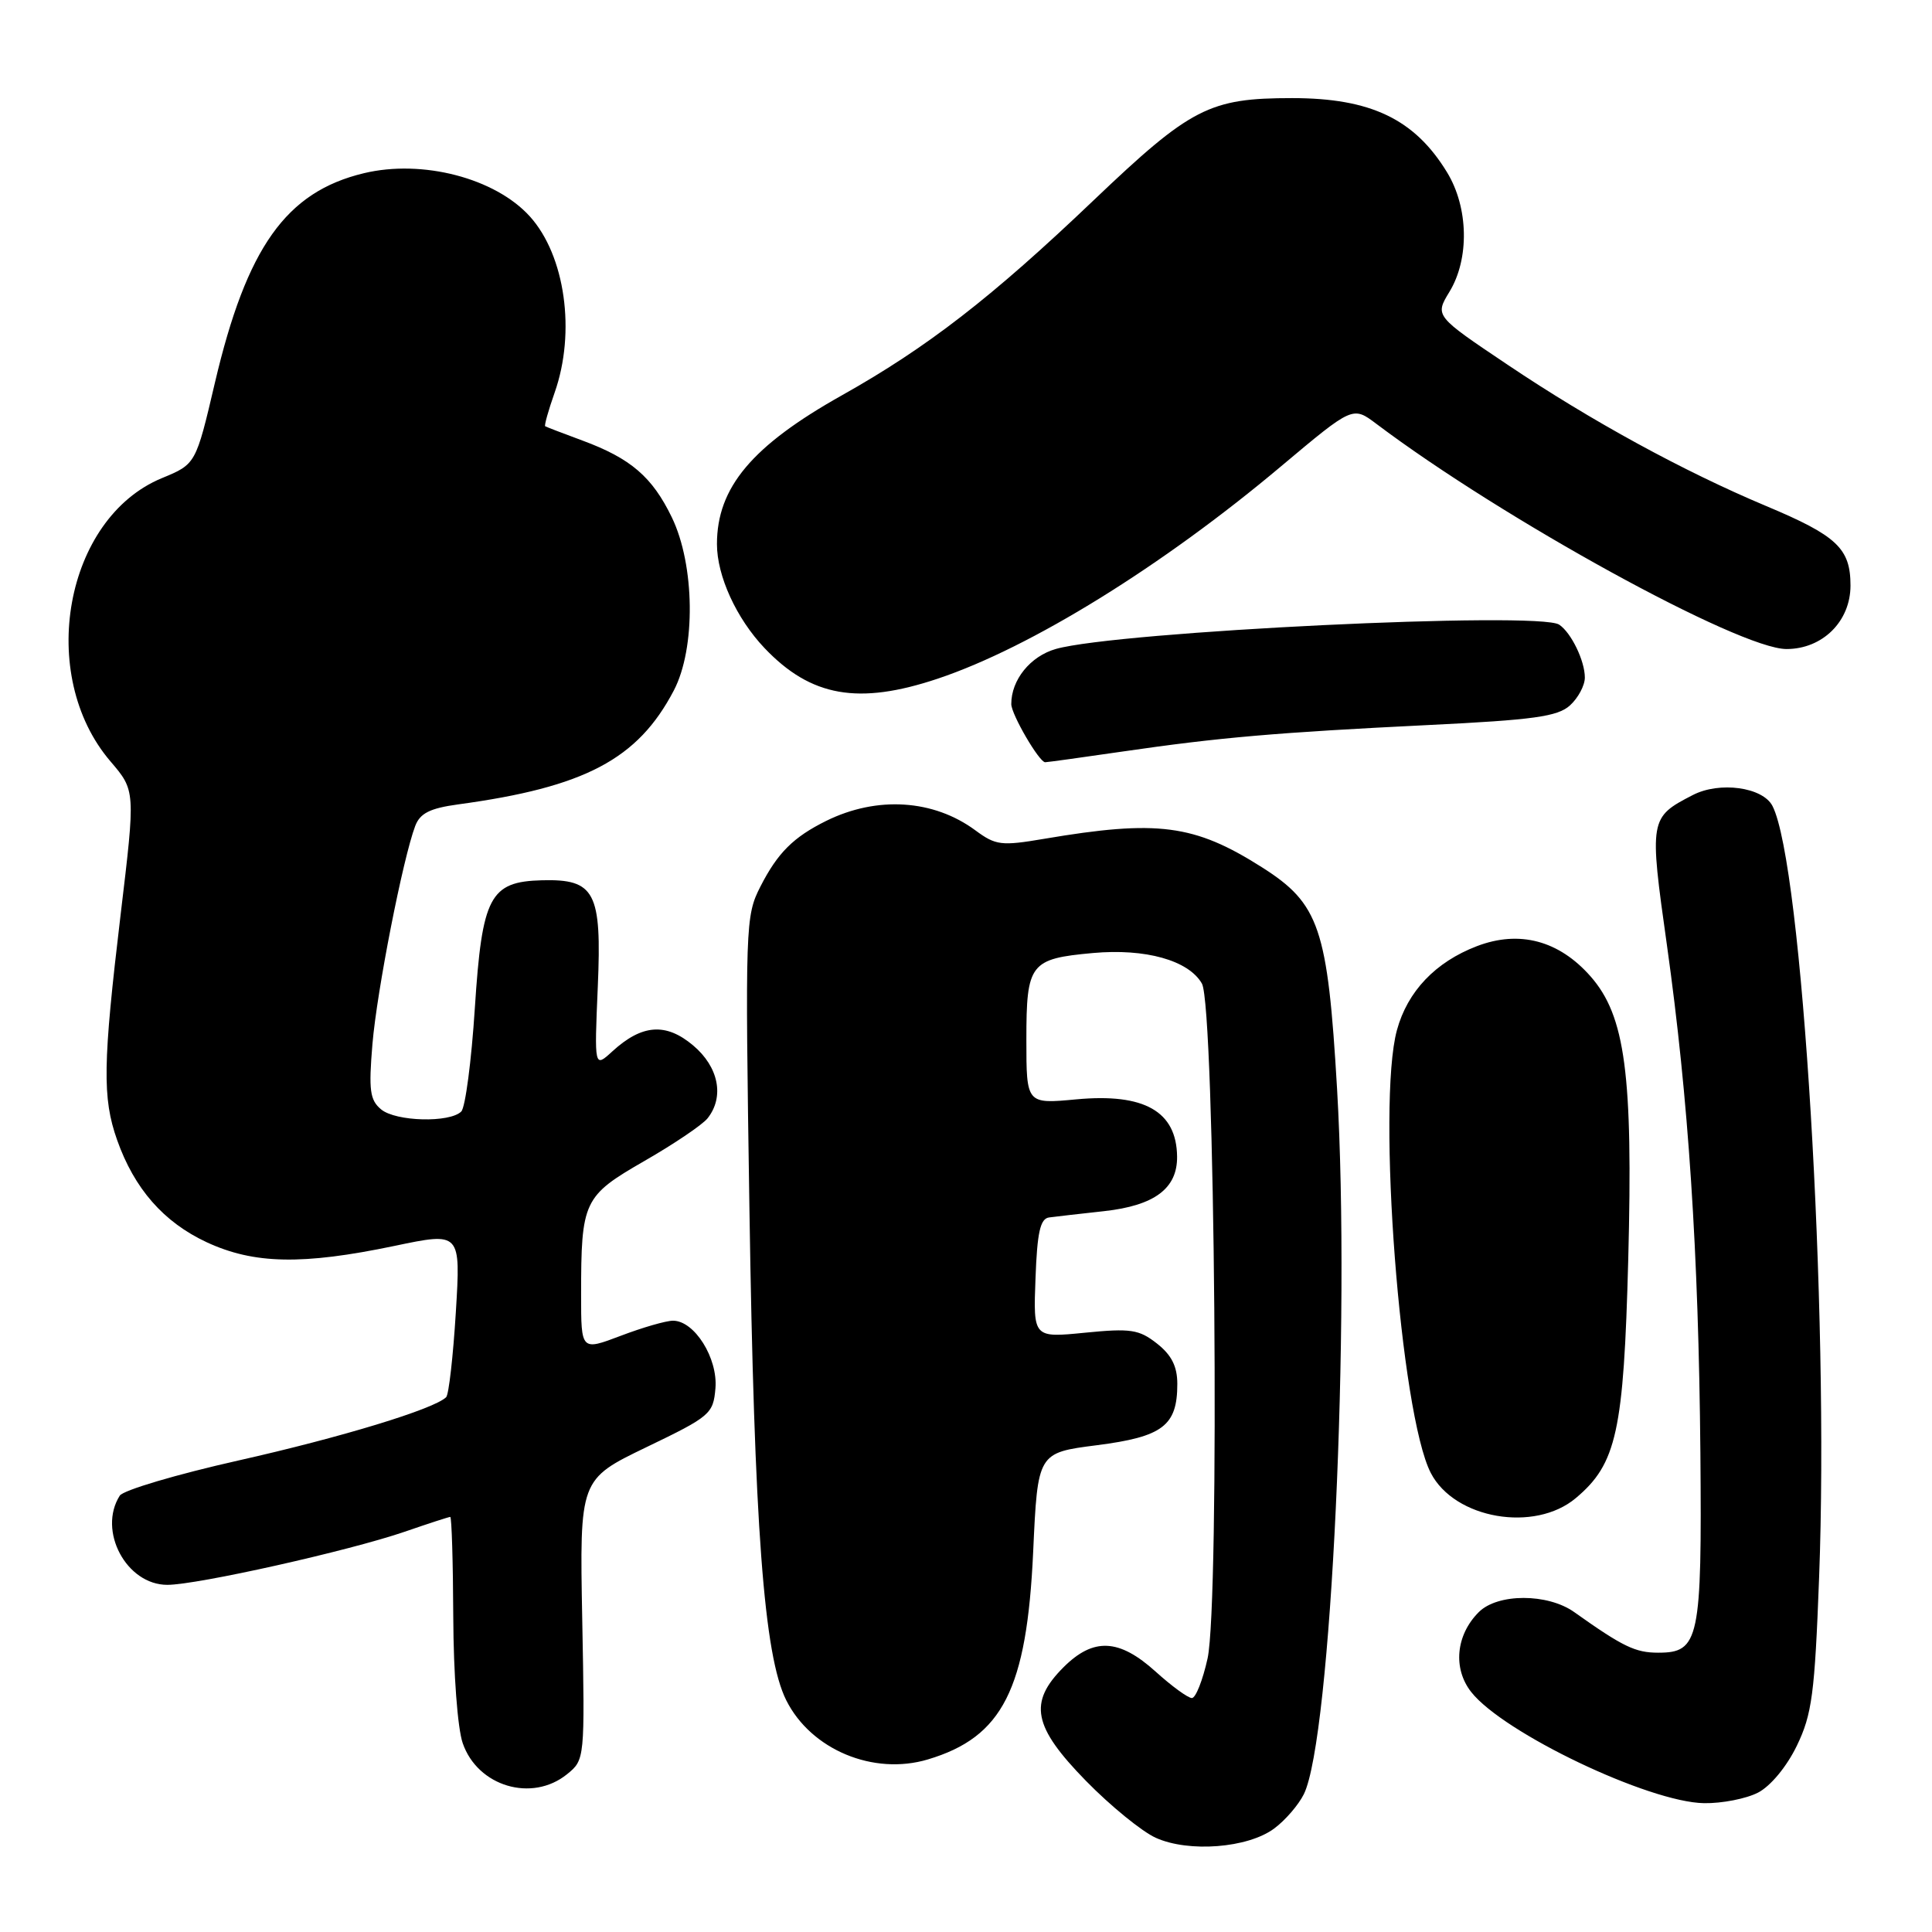 <?xml version="1.0" encoding="UTF-8" standalone="no"?>
<!DOCTYPE svg PUBLIC "-//W3C//DTD SVG 1.1//EN" "http://www.w3.org/Graphics/SVG/1.1/DTD/svg11.dtd" >
<svg xmlns="http://www.w3.org/2000/svg" xmlns:xlink="http://www.w3.org/1999/xlink" version="1.1" viewBox="0 0 256 256">
 <g >
 <path fill="currentColor"
d=" M 168.82 242.30 C 170.30 241.21 172.07 239.15 172.77 237.73 C 176.38 230.38 178.97 175.24 177.17 144.31 C 175.92 122.95 174.83 119.75 167.20 114.91 C 158.25 109.23 153.37 108.60 138.34 111.15 C 132.68 112.11 131.94 112.02 129.25 110.03 C 123.70 105.93 116.23 105.45 109.50 108.76 C 105.13 110.92 103.04 113.00 100.75 117.49 C 98.77 121.37 98.73 122.61 99.30 159.99 C 99.94 202.24 101.22 219.37 104.18 225.29 C 107.46 231.84 115.73 235.30 122.96 233.13 C 132.86 230.17 136.06 223.84 136.90 205.63 C 137.50 192.50 137.50 192.50 145.33 191.50 C 154.08 190.38 156.00 188.92 156.00 183.38 C 156.00 181.06 155.24 179.55 153.31 178.03 C 150.93 176.16 149.83 175.99 143.77 176.59 C 136.91 177.27 136.91 177.27 137.21 169.39 C 137.43 163.30 137.84 161.48 139.00 161.32 C 139.82 161.21 143.12 160.83 146.33 160.48 C 152.99 159.74 156.02 157.47 155.97 153.25 C 155.90 147.26 151.63 144.83 142.62 145.67 C 136.00 146.29 136.00 146.29 136.00 137.77 C 136.00 127.66 136.48 127.04 144.82 126.28 C 151.78 125.65 157.50 127.25 159.26 130.33 C 160.99 133.36 161.65 212.23 160.01 219.75 C 159.37 222.64 158.44 225.00 157.93 225.00 C 157.42 225.00 155.26 223.43 153.13 221.50 C 148.28 217.12 144.89 216.96 140.92 220.92 C 136.24 225.60 136.88 228.80 143.90 235.98 C 147.15 239.30 151.31 242.69 153.15 243.52 C 157.52 245.49 165.33 244.88 168.82 242.30 Z  M 232.95 237.53 C 234.61 236.67 236.75 234.09 238.09 231.32 C 240.10 227.16 240.46 224.47 241.04 209.05 C 242.39 173.75 238.80 114.44 234.86 106.79 C 233.57 104.30 227.85 103.51 224.30 105.35 C 218.56 108.31 218.52 108.53 220.88 125.26 C 223.73 145.57 225.07 165.86 225.31 192.50 C 225.52 217.26 225.16 219.00 219.71 218.99 C 216.69 218.99 215.05 218.20 208.59 213.61 C 205.07 211.11 198.44 211.11 195.94 213.62 C 192.91 216.65 192.49 221.09 194.95 224.21 C 199.21 229.62 218.46 238.81 225.80 238.93 C 228.16 238.97 231.38 238.34 232.95 237.53 Z  M 75.14 235.09 C 77.49 233.18 77.50 233.11 77.15 214.60 C 76.80 196.03 76.80 196.03 85.65 191.76 C 94.13 187.68 94.51 187.35 94.80 183.95 C 95.13 179.96 92.02 175.00 89.18 175.00 C 88.25 175.00 85.14 175.90 82.25 177.00 C 77.00 178.99 77.00 178.99 77.00 171.62 C 77.00 159.13 77.30 158.49 85.38 153.84 C 89.30 151.59 93.06 149.05 93.75 148.19 C 96.02 145.34 95.23 141.37 91.84 138.52 C 88.23 135.48 85.06 135.72 81.13 139.32 C 78.75 141.50 78.75 141.50 79.21 130.76 C 79.75 118.19 78.84 116.46 71.82 116.64 C 64.91 116.82 63.88 118.78 62.92 133.56 C 62.47 140.57 61.66 146.74 61.12 147.28 C 59.60 148.80 52.45 148.62 50.50 147.00 C 49.01 145.76 48.84 144.47 49.35 138.34 C 49.95 131.25 53.39 113.74 55.02 109.44 C 55.66 107.76 56.97 107.10 60.68 106.59 C 77.49 104.31 84.51 100.61 89.28 91.50 C 92.21 85.91 92.08 74.87 89.02 68.55 C 86.43 63.20 83.59 60.75 77.19 58.38 C 74.61 57.43 72.38 56.57 72.24 56.48 C 72.10 56.39 72.66 54.39 73.49 52.03 C 76.32 44.01 74.89 33.86 70.21 28.68 C 65.62 23.60 55.97 21.09 48.22 22.95 C 37.91 25.42 32.69 32.77 28.48 50.70 C 25.95 61.50 25.95 61.50 21.44 63.36 C 8.59 68.68 4.82 89.42 14.64 100.89 C 17.95 104.76 17.95 104.76 15.99 121.13 C 13.62 140.98 13.55 145.48 15.52 151.06 C 17.80 157.51 21.68 161.94 27.38 164.60 C 33.65 167.51 40.06 167.64 52.27 165.09 C 61.05 163.25 61.05 163.25 60.40 173.88 C 60.04 179.72 59.47 184.78 59.12 185.13 C 57.56 186.70 45.21 190.46 31.60 193.52 C 23.41 195.36 16.33 197.46 15.87 198.18 C 12.92 202.83 16.74 210.00 22.17 210.00 C 26.14 210.00 46.23 205.50 53.63 202.96 C 56.75 201.88 59.47 201.00 59.66 201.00 C 59.85 201.00 60.03 206.96 60.06 214.25 C 60.09 221.75 60.63 229.01 61.31 230.97 C 63.28 236.71 70.49 238.86 75.14 235.09 Z  M 208.81 198.50 C 214.21 193.96 215.15 189.69 215.75 166.91 C 216.39 142.39 215.36 134.62 210.77 129.39 C 206.58 124.62 201.33 123.22 195.70 125.37 C 190.21 127.47 186.50 131.36 185.10 136.50 C 182.41 146.37 185.55 187.37 189.59 195.18 C 192.74 201.27 203.35 203.10 208.81 198.50 Z  M 148.76 99.58 C 161.61 97.71 169.14 97.06 189.28 96.07 C 203.21 95.39 206.40 94.95 208.03 93.47 C 209.11 92.49 210.00 90.83 210.00 89.78 C 210.00 87.56 208.19 83.83 206.60 82.77 C 203.92 80.97 148.08 83.67 139.91 85.99 C 136.53 86.95 133.99 90.08 134.00 93.30 C 134.01 94.67 137.70 101.00 138.49 101.00 C 138.78 101.00 143.40 100.36 148.76 99.58 Z  M 124.28 89.92 C 136.60 85.79 154.03 75.01 169.77 61.77 C 179.25 53.81 179.25 53.81 182.36 56.15 C 199.12 68.78 230.48 86.00 236.72 86.00 C 241.50 86.00 245.20 82.33 245.20 77.59 C 245.20 72.67 243.42 70.99 234.00 67.04 C 223.07 62.45 210.84 55.77 199.81 48.36 C 190.12 41.86 190.12 41.86 192.05 38.68 C 194.73 34.30 194.59 27.49 191.74 22.83 C 187.44 15.78 181.63 13.00 171.22 13.00 C 160.25 13.00 157.80 14.26 144.91 26.54 C 131.41 39.42 122.85 46.04 111.56 52.38 C 99.64 59.07 95.00 64.59 95.00 72.10 C 95.00 76.32 97.58 81.95 101.30 85.87 C 107.45 92.34 113.74 93.45 124.28 89.92 Z "/>
</g>
</svg>